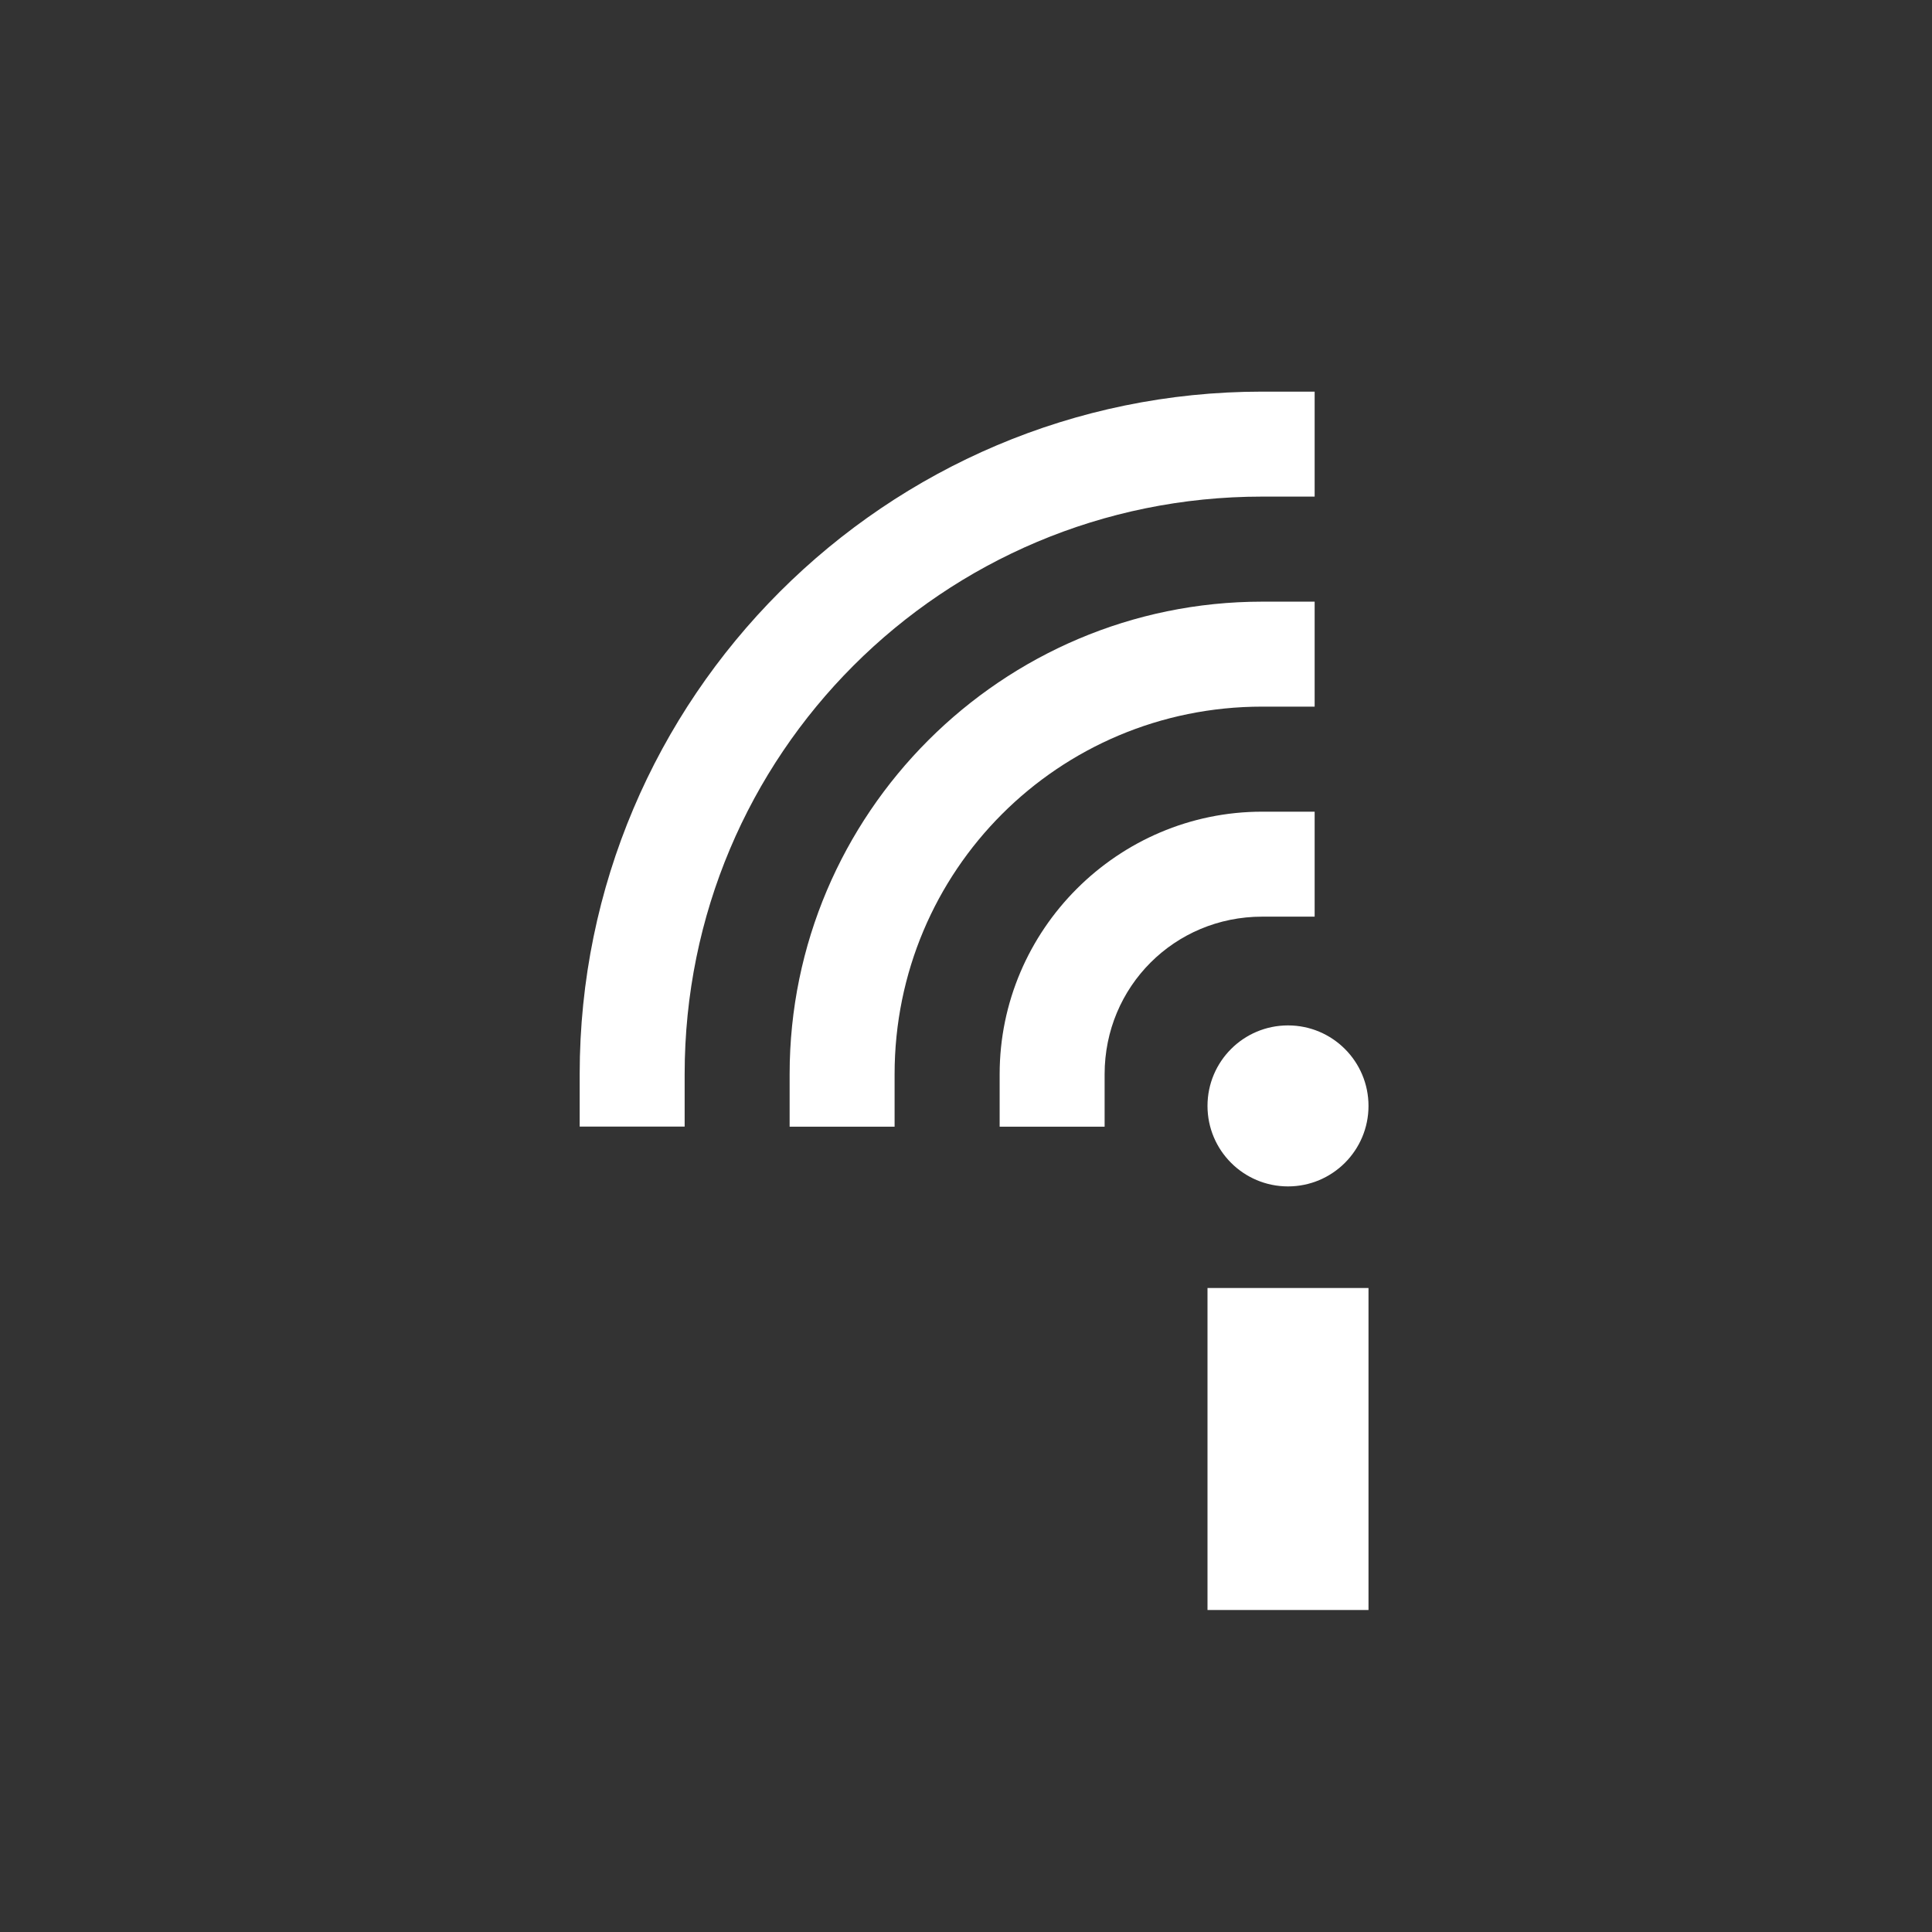 <svg width="24" height="24" version="1.1" xmlns="http://www.w3.org/2000/svg">
 <rect width="100%" height="100%" fill="#333333" stroke="none"/>
 <defs>
  <style id="current-color-scheme" type="text/css">.ColorScheme-Text { color:#ffffff; } .ColorScheme-Highlight { color:#4285f4; } .ColorScheme-NeutralText { color:#ff9800; } .ColorScheme-PositiveText { color:#4caf50; } .ColorScheme-NegativeText { color:#f44336; }</style>
 </defs>
 <path d="m15.679 7.474c-3.234-7e-7 -5.87 2.636-5.87 5.87v0.652h1.304v-0.652c-4e-6 -2.529 2.037-4.566 4.566-4.566h0.652v-1.304z" fill="#ffffff"/>
 <path d="m15.679 10.083c-1.793-1e-6 -3.261 1.468-3.261 3.261v0.652h1.304v-0.652c-4e-6 -1.088 0.869-1.957 1.957-1.957h0.652v-1.304z" fill="#ffffff"/>
 <path d="m15.679 4.865c-4.675-1e-6 -8.478 3.804-8.478 8.478v0.652h1.304v-0.652c0-3.97 3.204-7.174 7.174-7.174h0.652v-1.304z" fill="#ffffff"/>
 <rect x="15" y="16" width="2" height="4" fill="#ffffff" stroke-width="1.022"/>
 <circle cx="16" cy="13.738" r="1" fill="#ffffff" stroke-width="1.022"/>
</svg>

